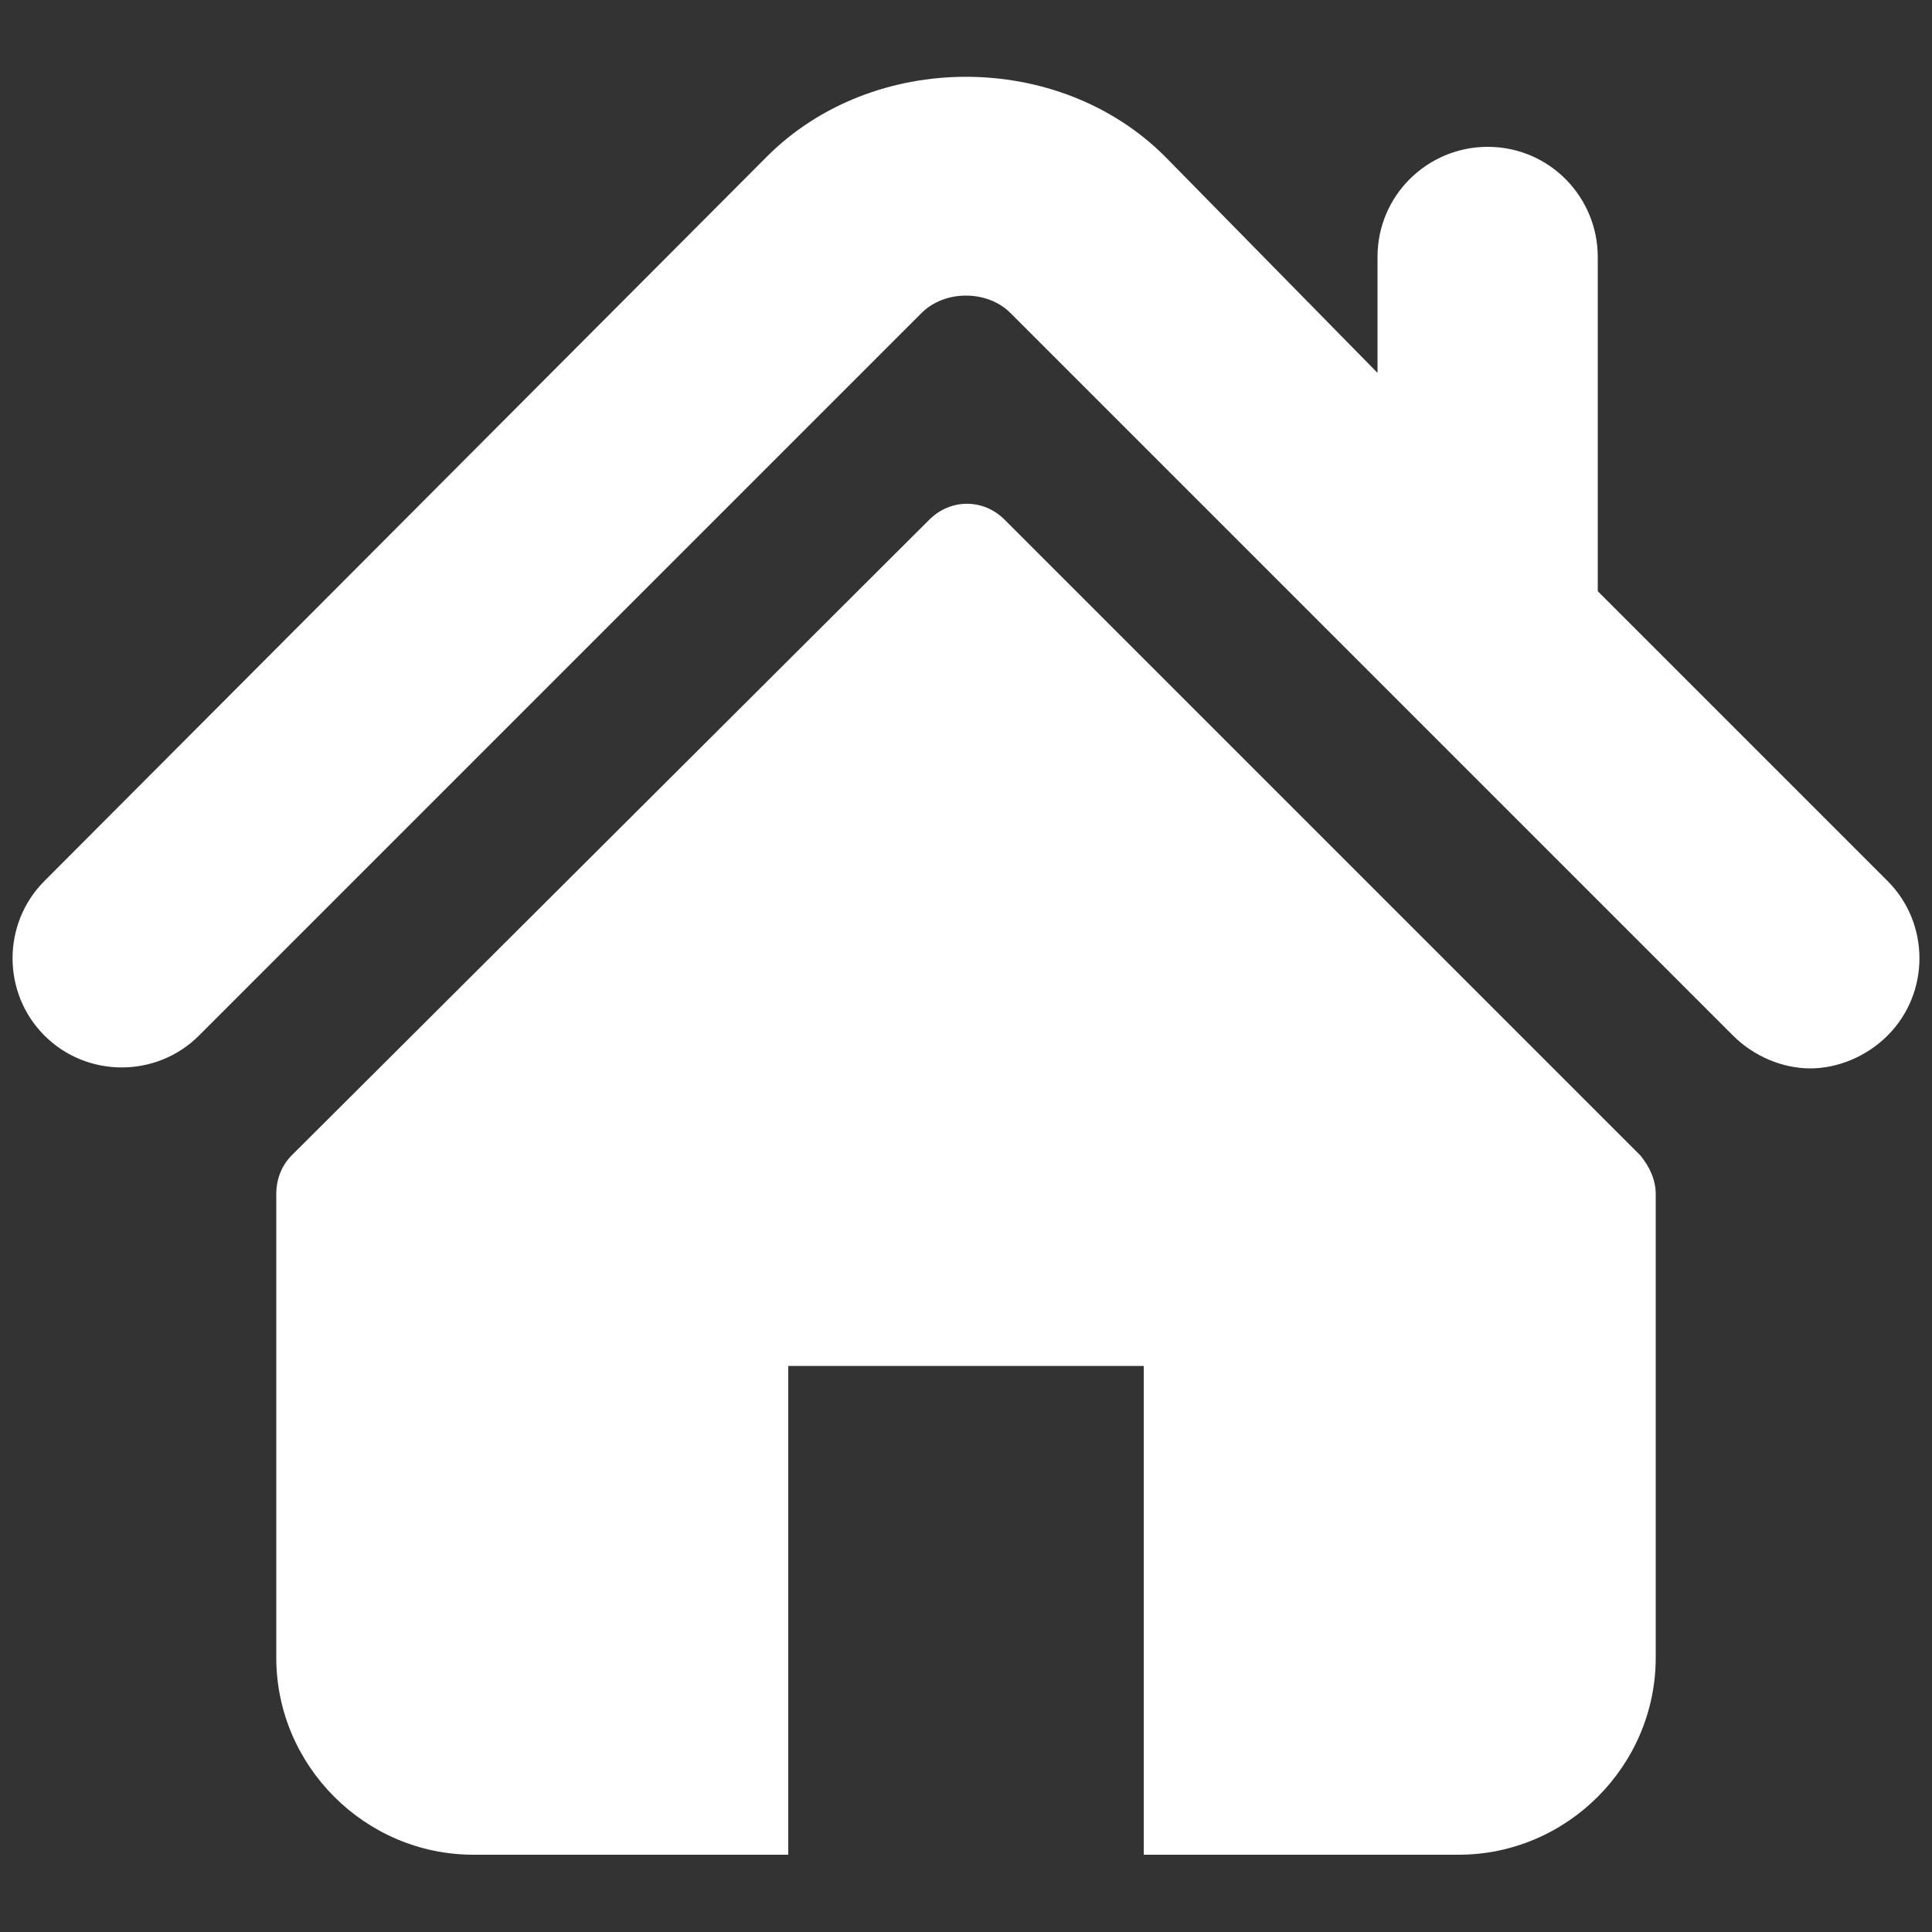 <?xml version="1.0" encoding="utf-8"?>
<!-- Generator: Adobe Illustrator 18.1.1, SVG Export Plug-In . SVG Version: 6.00 Build 0)  -->
<svg version="1.1" id="Calque_1" xmlns="http://www.w3.org/2000/svg" xmlns:xlink="http://www.w3.org/1999/xlink" x="0px" y="0px"
	 viewBox="0 0 100 100" enable-background="new 0 0 100 100" xml:space="preserve">
<rect x="0" y="0" width="100" height="100" fill="#333333" stroke="none"/>
<path fill="#FFFFFF" d="M97.7,45.6l-15-15V13.3c0-3.1-2.5-5.7-5.7-5.7c-3.1,0-5.7,2.5-5.7,5.7v6L60.3,8.1c-5.5-5.5-15.1-5.5-20.6,0
	L2.3,45.6c-2.2,2.2-2.2,5.8,0,8c2.2,2.2,5.8,2.2,8,0l37.4-37.4c1.2-1.2,3.4-1.2,4.6,0l37.4,37.4c1.1,1.1,2.6,1.7,4,1.7
	c1.4,0,2.9-0.6,4-1.7C99.9,51.4,99.9,47.8,97.7,45.6L97.7,45.6z M97.7,45.6"/>
<path fill="#FFFFFF" d="M52,26.9c-1.1-1.1-2.8-1.1-3.9,0L15.1,59.8c-0.5,0.5-0.8,1.2-0.8,2v24c0,5.6,4.6,10.2,10.2,10.2h16.3V70.7
	h18.4V96h16.3c5.6,0,10.2-4.6,10.2-10.2v-24c0-0.7-0.3-1.4-0.8-2L52,26.9z M52,26.9"/>
</svg>
